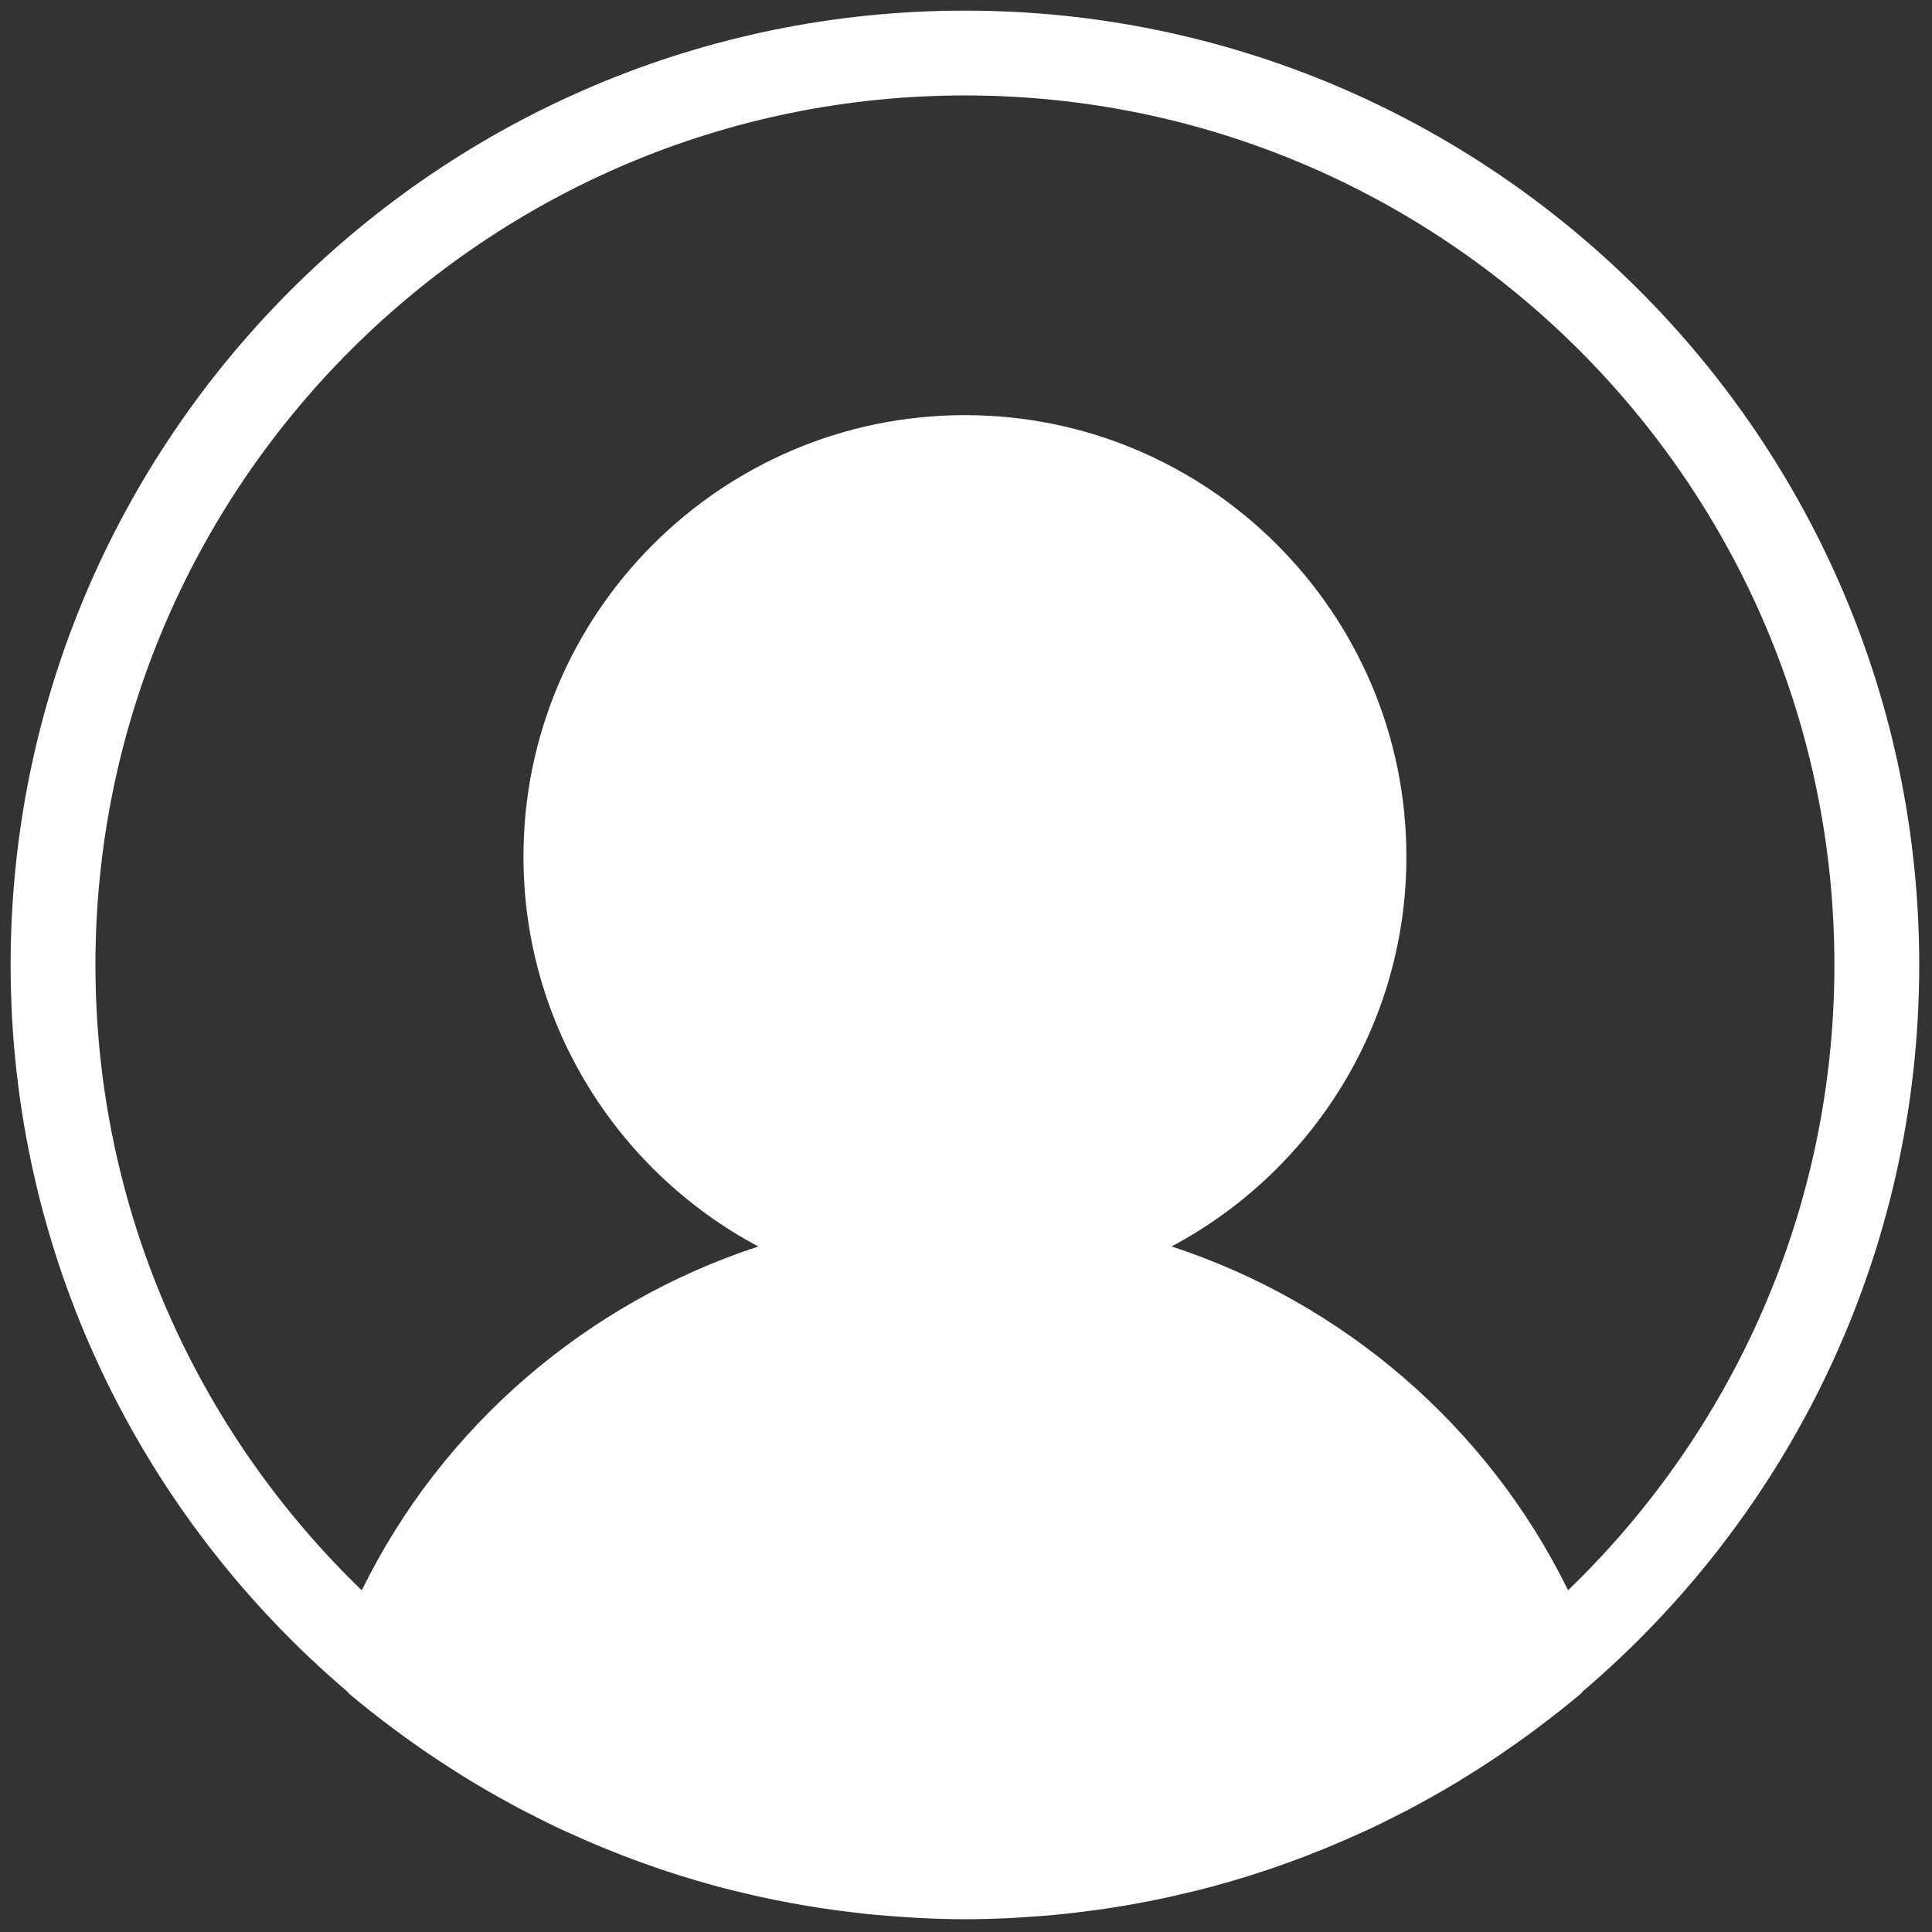 <svg xmlns="http://www.w3.org/2000/svg" xmlns:xlink="http://www.w3.org/1999/xlink" version="1.1" width="256" height="256" viewBox="0 0 256 256" xml:space="preserve">
  <rect x="0" y="0" width="256" height="256" fill="#333333" stroke="none"/>
  <defs>
  </defs>
  <g style="fill: white; stroke: none; stroke-width: 0; stroke-dasharray: none; stroke-linecap: butt; stroke-linejoin: miter; stroke-miterlimit: 10; fill-rule: nonzero; opacity: 1;" transform="translate(1.407 1.407) scale(2.81 2.81)">
    <path d="M 90 45 C 90 20.187 69.813 0 45 0 C 20.187 0 0 20.187 0 45 c 0 13.712 6.172 26.002 15.875 34.263 c 0.036 0.035 0.058 0.079 0.097 0.112 c 0.686 0.58 1.394 1.13 2.111 1.665 c 0.01 0.008 0.02 0.015 0.03 0.022 c 0.536 0.4 1.08 0.787 1.632 1.161 c 0.089 0.06 0.178 0.119 0.267 0.179 c 0.467 0.312 0.94 0.616 1.417 0.91 c 0.166 0.102 0.331 0.204 0.498 0.304 c 0.396 0.237 0.796 0.466 1.199 0.69 c 0.242 0.135 0.484 0.271 0.729 0.402 c 0.315 0.168 0.634 0.329 0.953 0.489 c 0.329 0.166 0.656 0.332 0.99 0.49 c 0.199 0.094 0.401 0.181 0.601 0.272 c 2.208 1.007 4.508 1.843 6.889 2.485 c 0 0 0 0 0 0 c 0.547 0.148 1.1 0.281 1.655 0.408 c 0.127 0.029 0.254 0.06 0.381 0.088 c 0.49 0.108 0.983 0.205 1.478 0.297 c 0.209 0.039 0.417 0.076 0.627 0.112 c 0.44 0.075 0.882 0.144 1.326 0.206 c 0.288 0.041 0.577 0.075 0.866 0.11 c 0.385 0.046 0.77 0.092 1.157 0.128 c 0.392 0.037 0.786 0.063 1.18 0.09 c 0.301 0.02 0.6 0.046 0.902 0.06 C 43.572 89.98 44.285 90 45 90 s 1.428 -0.02 2.139 -0.054 c 0.302 -0.014 0.601 -0.04 0.902 -0.06 c 0.394 -0.027 0.788 -0.053 1.18 -0.09 c 0.388 -0.036 0.772 -0.082 1.157 -0.128 c 0.289 -0.035 0.578 -0.07 0.867 -0.11 c 0.444 -0.062 0.885 -0.131 1.325 -0.206 c 0.21 -0.036 0.419 -0.074 0.627 -0.112 c 0.495 -0.092 0.988 -0.189 1.477 -0.297 c 0.128 -0.028 0.255 -0.059 0.383 -0.089 c 0.555 -0.127 1.107 -0.26 1.654 -0.408 c 0.001 0 0.002 -0.001 0.003 -0.001 c 2.381 -0.643 4.682 -1.479 6.89 -2.486 c 0.199 -0.09 0.399 -0.177 0.597 -0.27 c 0.335 -0.159 0.664 -0.326 0.994 -0.492 c 0.317 -0.159 0.634 -0.319 0.947 -0.486 c 0.247 -0.132 0.491 -0.269 0.736 -0.405 c 0.401 -0.223 0.799 -0.451 1.193 -0.687 c 0.169 -0.101 0.336 -0.203 0.503 -0.307 c 0.476 -0.293 0.946 -0.595 1.412 -0.906 c 0.091 -0.061 0.182 -0.121 0.273 -0.183 c 0.549 -0.373 1.09 -0.758 1.624 -1.156 c 0.013 -0.01 0.026 -0.019 0.038 -0.028 c 0.716 -0.535 1.422 -1.084 2.108 -1.663 c 0.039 -0.033 0.061 -0.077 0.097 -0.112 C 83.828 71.003 90 58.712 90 45 z M 4 45 C 4 22.393 22.393 4 45 4 s 41 18.393 41 41 c 0 11.569 -4.824 22.027 -12.558 29.488 c -3.802 -7.754 -10.635 -13.575 -18.698 -16.212 c 6.58 -3.502 11.074 -10.425 11.074 -18.383 c 0 -11.479 -9.339 -20.818 -20.817 -20.818 c -11.479 0 -20.818 9.339 -20.818 20.818 c 0 7.959 4.494 14.882 11.074 18.384 c -8.064 2.637 -14.897 8.459 -18.698 16.213 C 8.825 67.027 4 56.569 4 45 z" style="stroke: none; stroke-width: 1; stroke-dasharray: none; stroke-linecap: butt; stroke-linejoin: miter; stroke-miterlimit: 10; fill: white; fill-rule: nonzero; opacity: 1;" transform=" matrix(1 0 0 1 0 0) " stroke-linecap="round" />
  </g>
</svg>
